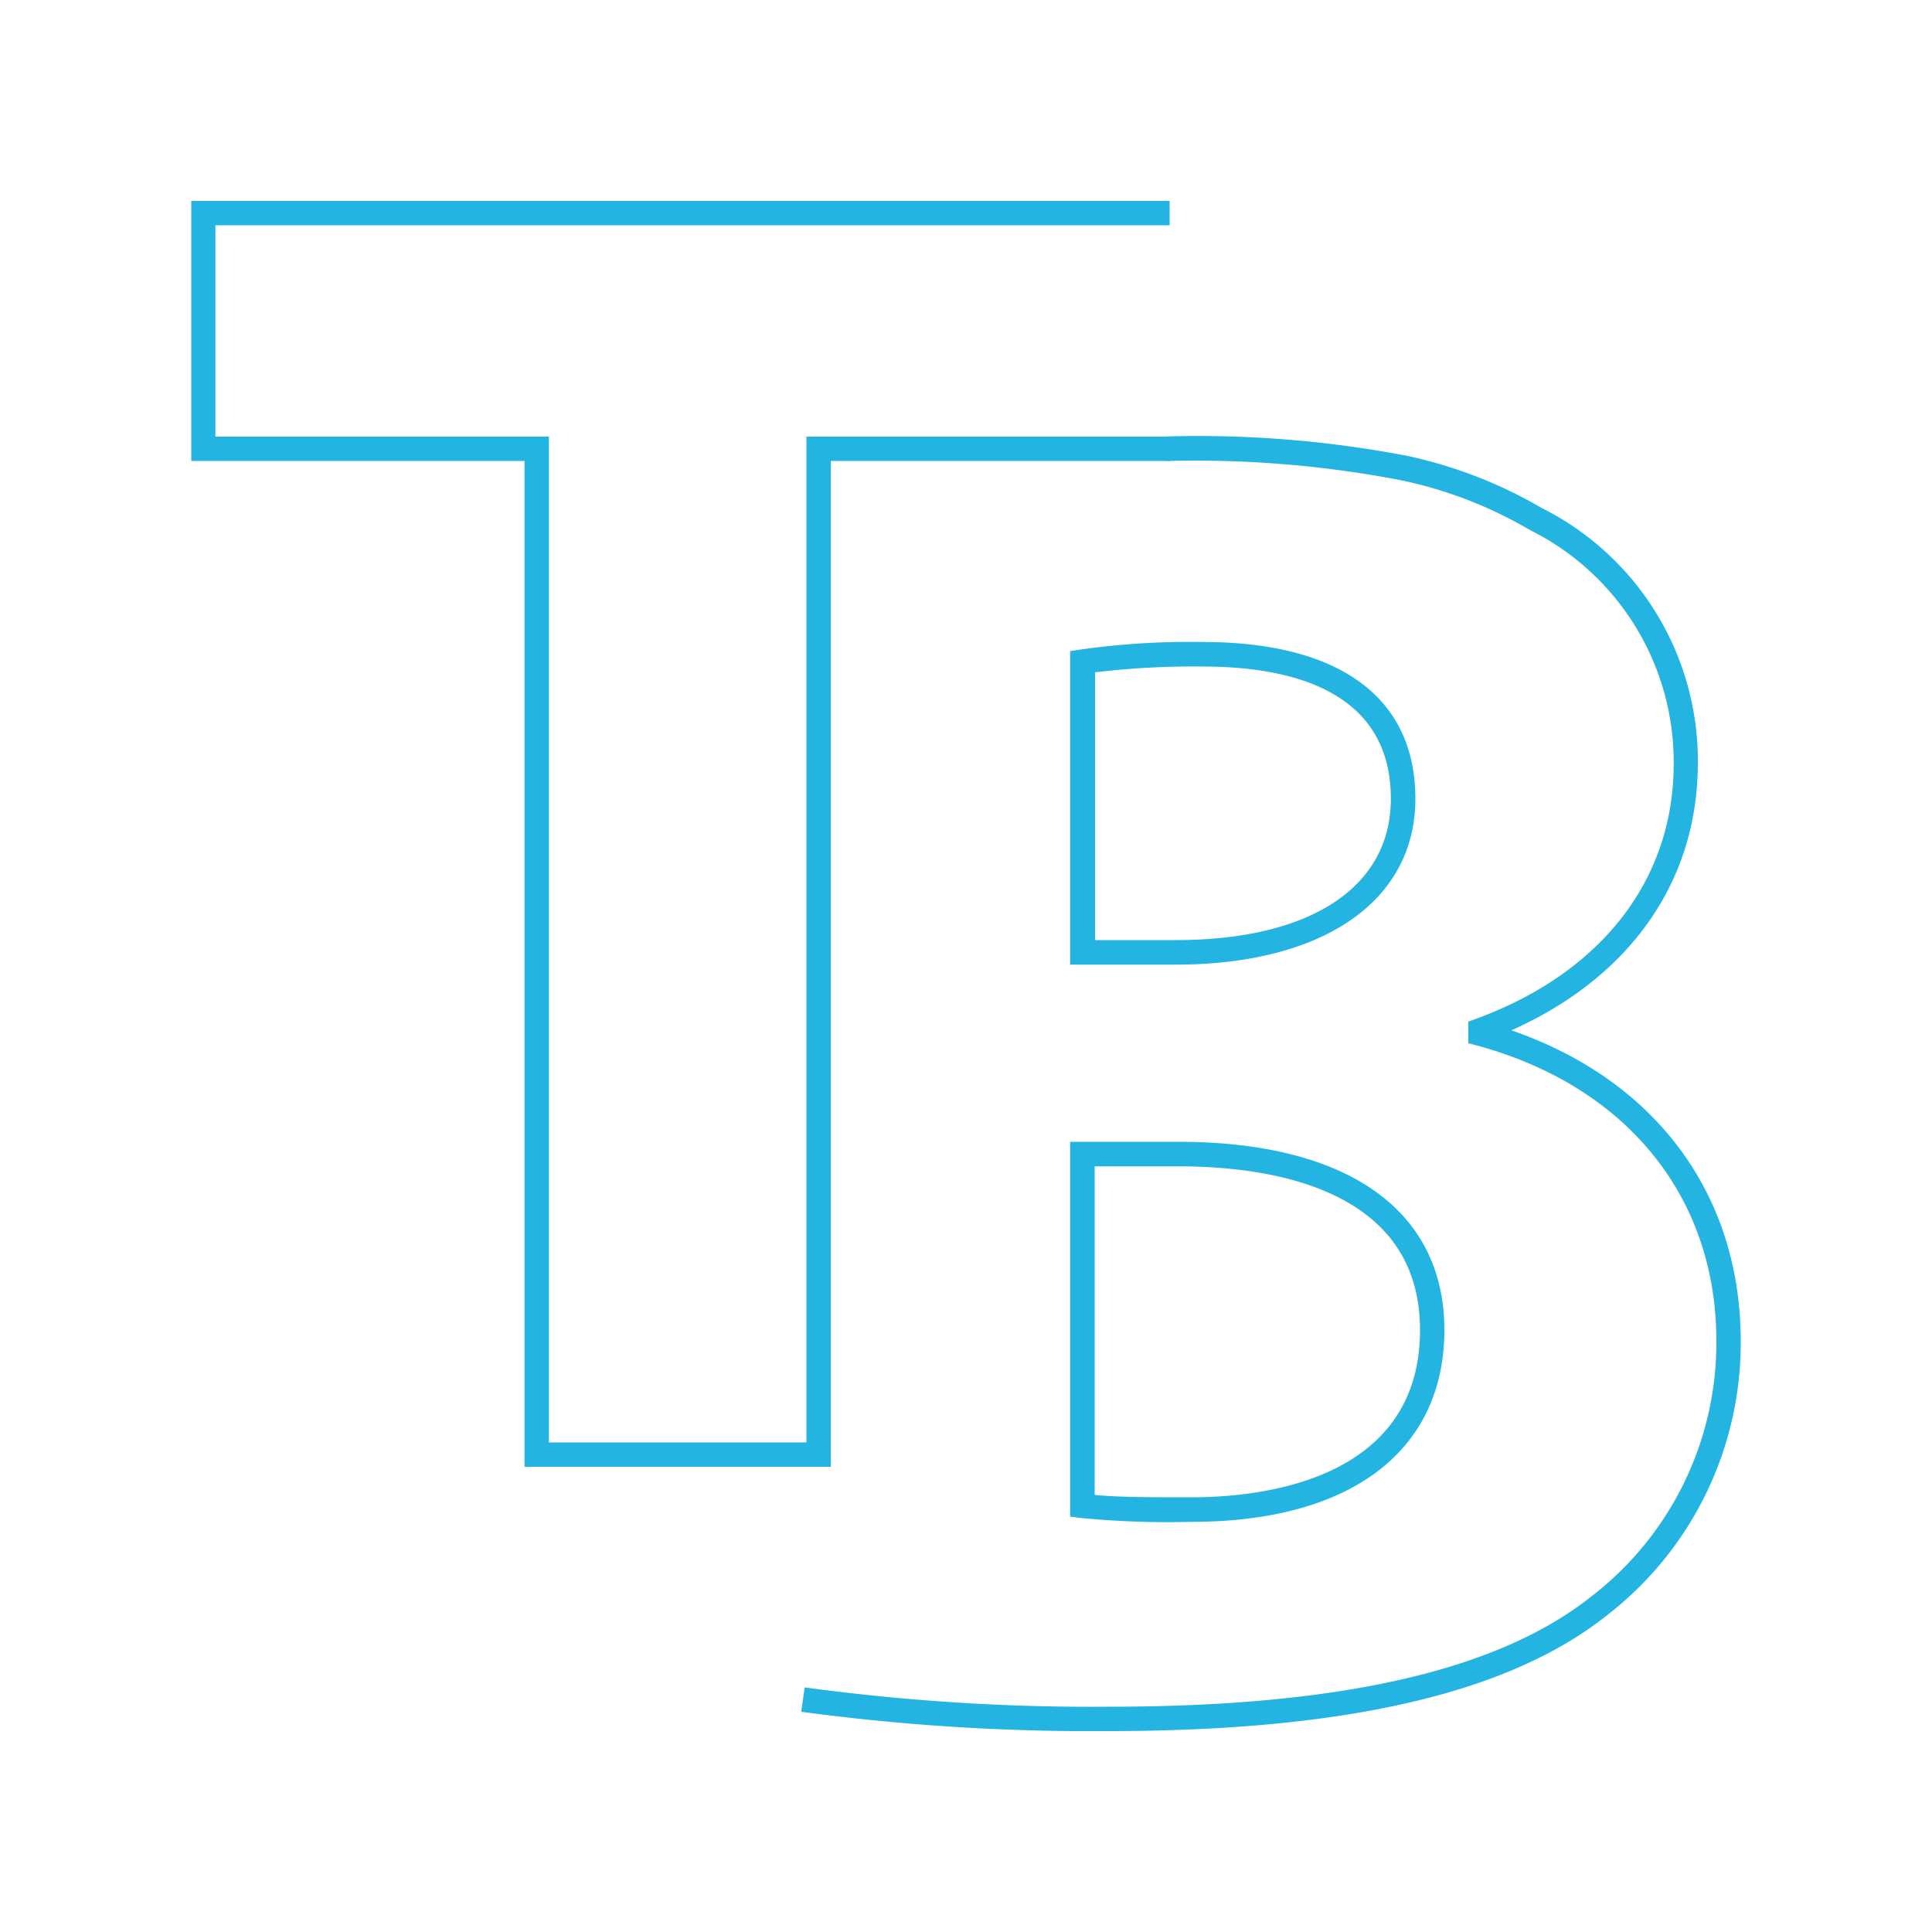 <svg id="Layer_1" data-name="Layer 1" xmlns="http://www.w3.org/2000/svg" viewBox="0 0 100 100"><defs><style>.cls-1{fill:#24b4e1;}</style></defs><title>TBlogo_2016_RGB_blue</title><path class="cls-1" d="M57.37,89.6a111.9,111.9,0,0,1-15.9-1l0.18-1.26a110.52,110.52,0,0,0,15.72,1c12,0,20.17-1.87,25-5.71a16.58,16.58,0,0,0,6.47-13.21c0-7.46-4.63-13.18-12.37-15.3L76,54V52.88l0.41-.15c6.5-2.39,10.22-7.21,10.22-13.2a13.41,13.41,0,0,0-7.43-12.09,22.08,22.08,0,0,0-6.67-2.58,56.24,56.24,0,0,0-12.1-1V22.59a57.41,57.41,0,0,1,12.38,1,23.59,23.59,0,0,1,7,2.71,14.63,14.63,0,0,1,8.07,13.2c0,6.11-3.5,11.08-9.65,13.83C85.7,55.91,90.1,61.83,90.1,69.42a17.81,17.81,0,0,1-6.94,14.2C78.1,87.64,69.66,89.6,57.37,89.6Zm4.31-10.83a46.86,46.86,0,0,1-5.74-.2l-0.55-.07V59.1H61c8.75,0,13.76,3.55,13.76,9.74S70,78.77,61.68,78.77Zm-5-1.39c1.3,0.12,2.9.12,5,.12,3.55,0,11.82-.84,11.82-8.66,0-7.37-7.83-8.47-12.49-8.47H56.66v17Zm4.16-27.45H55.39V33.7l0.54-.08a40.2,40.2,0,0,1,6.33-.39c7.08,0,11,2.88,11,8.11S68.59,49.93,60.82,49.93Zm-4.16-1.27h4.16c7,0,11.15-2.74,11.15-7.32,0-5.65-5.28-6.84-9.72-6.84a42.2,42.2,0,0,0-5.59.3V48.66Z"/><polygon class="cls-1" points="59.28 22.6 59.28 22.6 41.74 22.6 41.74 74.66 28.41 74.66 28.41 22.6 11.15 22.6 11.15 11.66 59.27 11.66 59.28 11.66 60.54 11.66 60.54 11.65 60.54 10.4 9.9 10.4 9.9 23.86 27.15 23.86 27.15 75.92 43 75.92 43 23.86 60.54 23.86 60.54 22.6 59.28 22.6"/></svg>